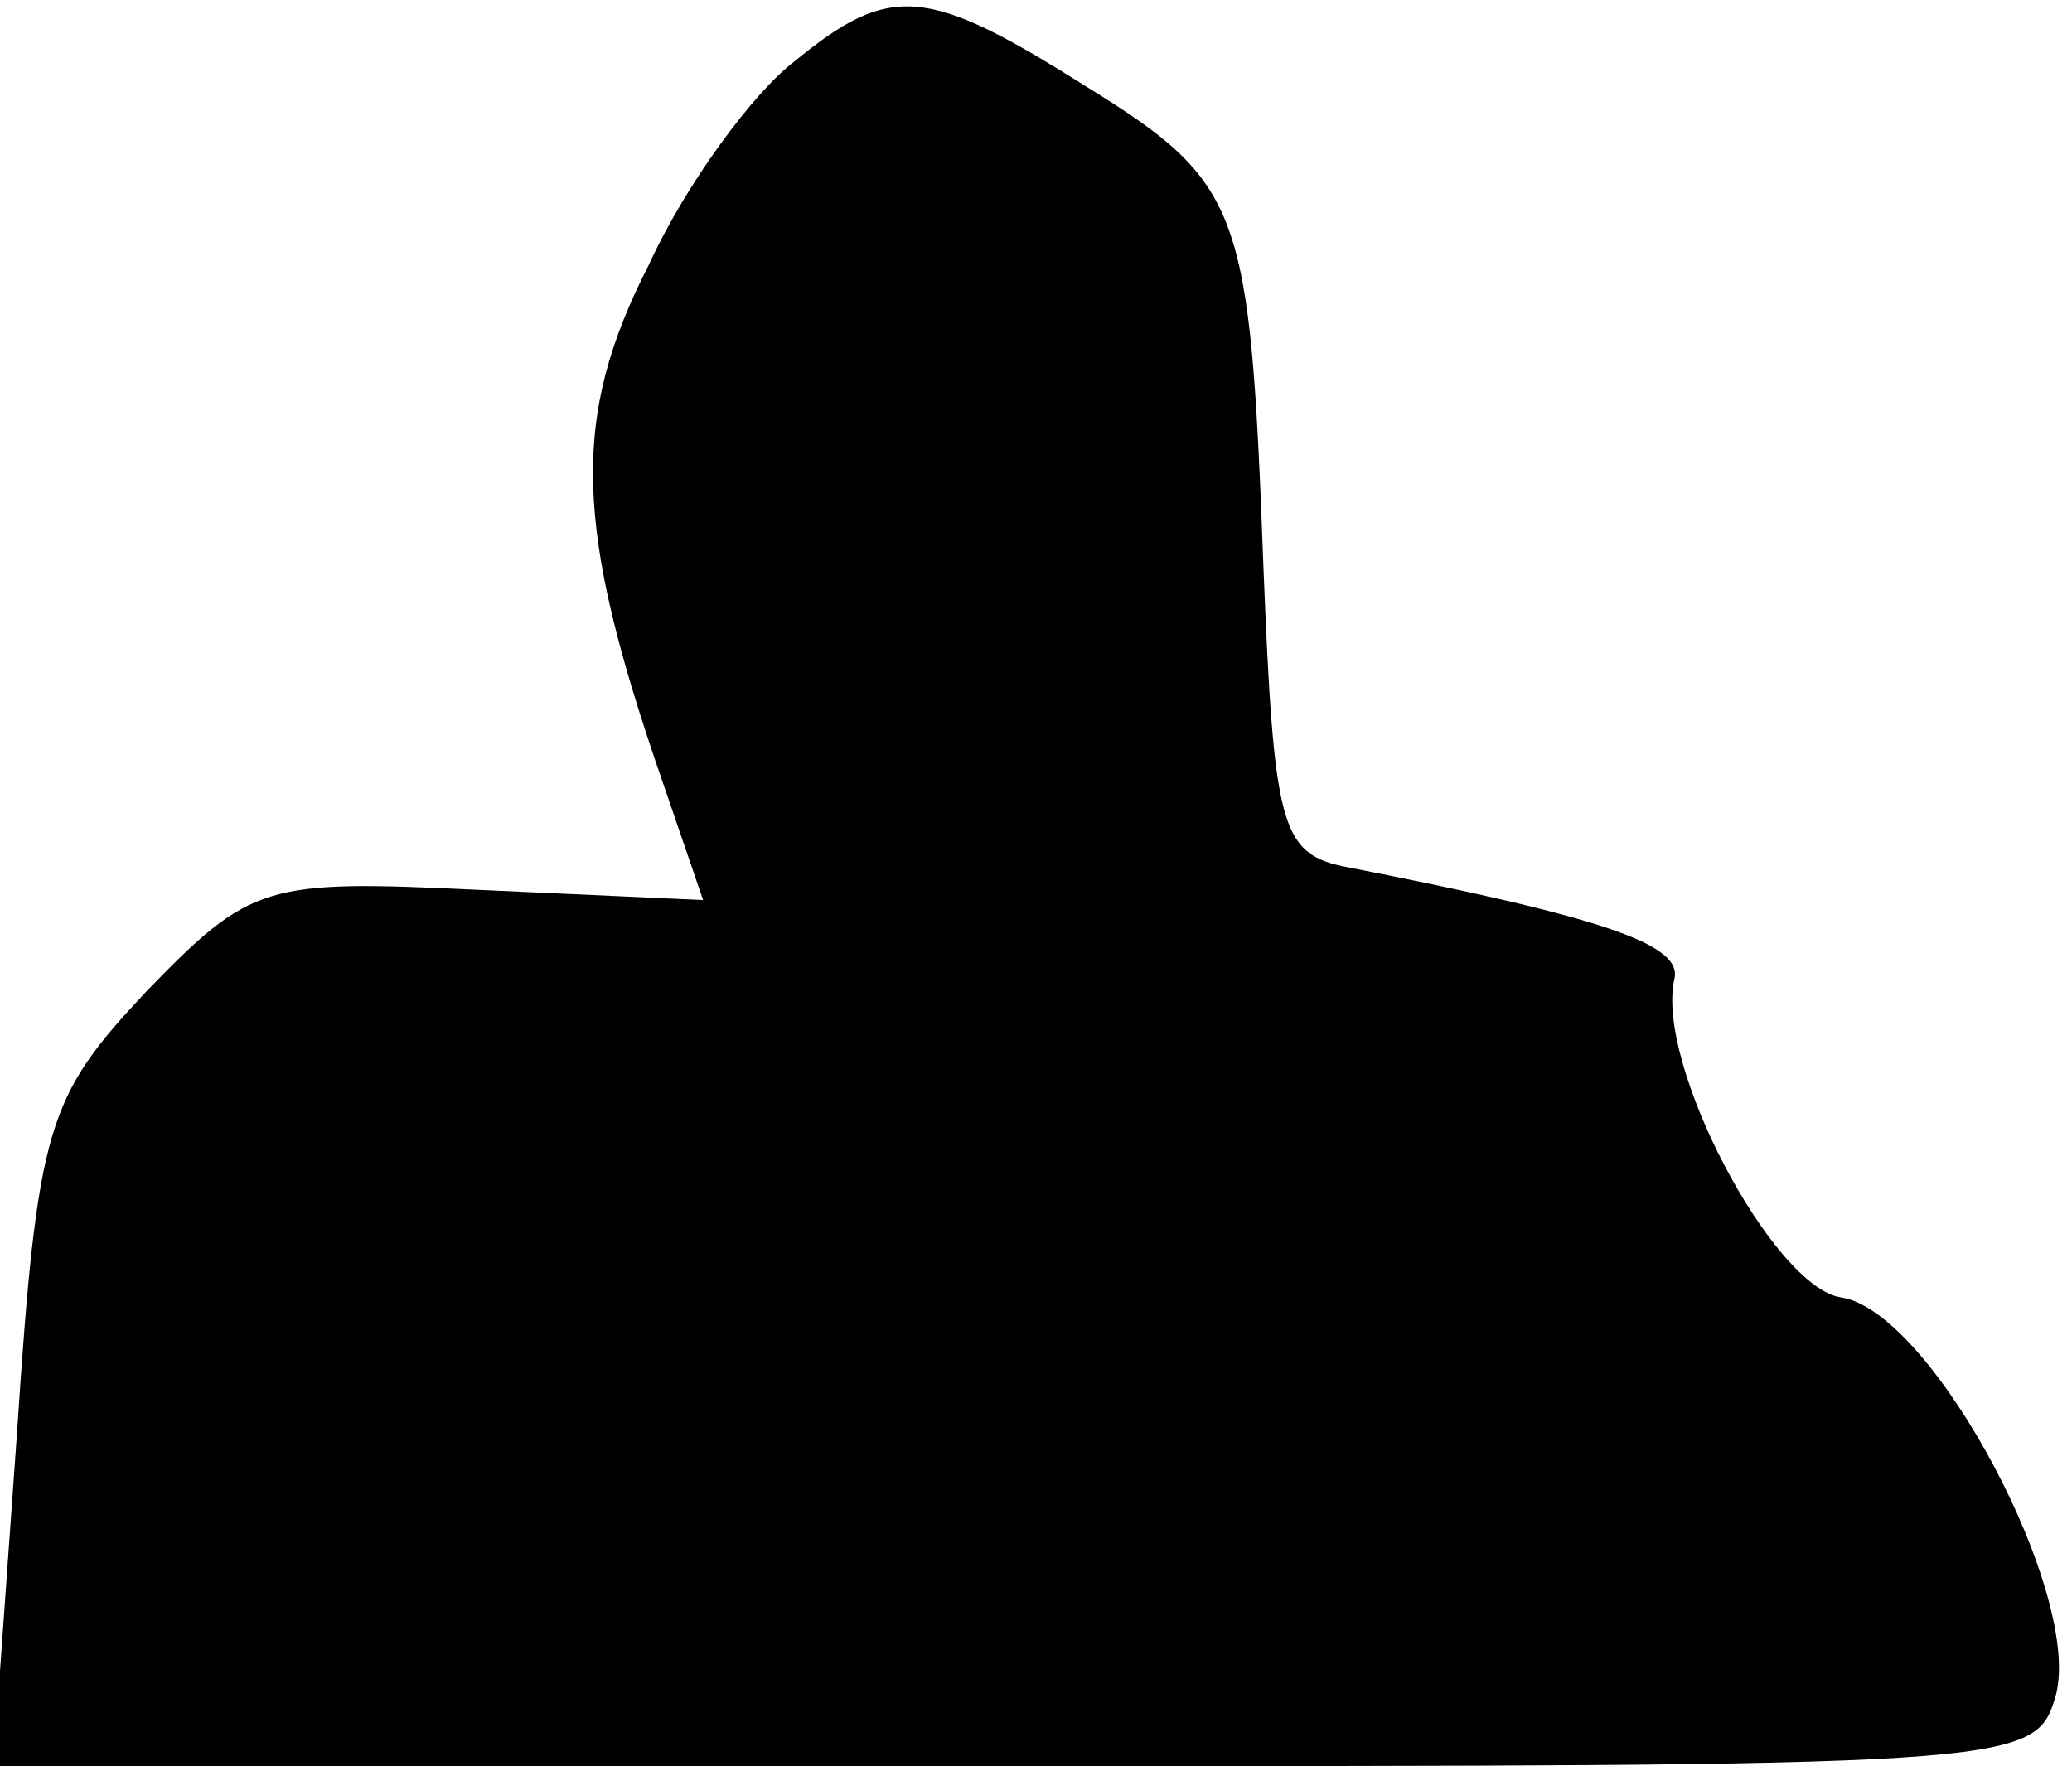 <?xml version="1.0" standalone="no"?>
<!DOCTYPE svg PUBLIC "-//W3C//DTD SVG 20010904//EN"
 "http://www.w3.org/TR/2001/REC-SVG-20010904/DTD/svg10.dtd">
<svg version="1.0" xmlns="http://www.w3.org/2000/svg"
 width="61pt" height="52pt" viewBox="0 0 61 52"
 preserveAspectRatio="xMidYMid meet">
<g transform="translate(0,52) scale(0.1,-0.1)"
fill="#000000" stroke="none">
<path fill="#000000" stroke="none" d="M234 502 c-12 -9 -32 -36 -43 -60 -23
-45 -22 -77 4 -152 l12 -35 -66 3 c-63 3 -67 2 -98 -30 -29 -31 -32 -39 -38
-130 l-7 -98 300 0 c294 0 301 0 307 20 9 29 -36 114 -63 118 -20 3 -55 69
-49 94 2 10 -21 18 -98 33 -18 4 -20 13 -23 87 -4 107 -6 114 -53 143 -46 29
-57 30 -85 7z"/>
</g>
</svg>
